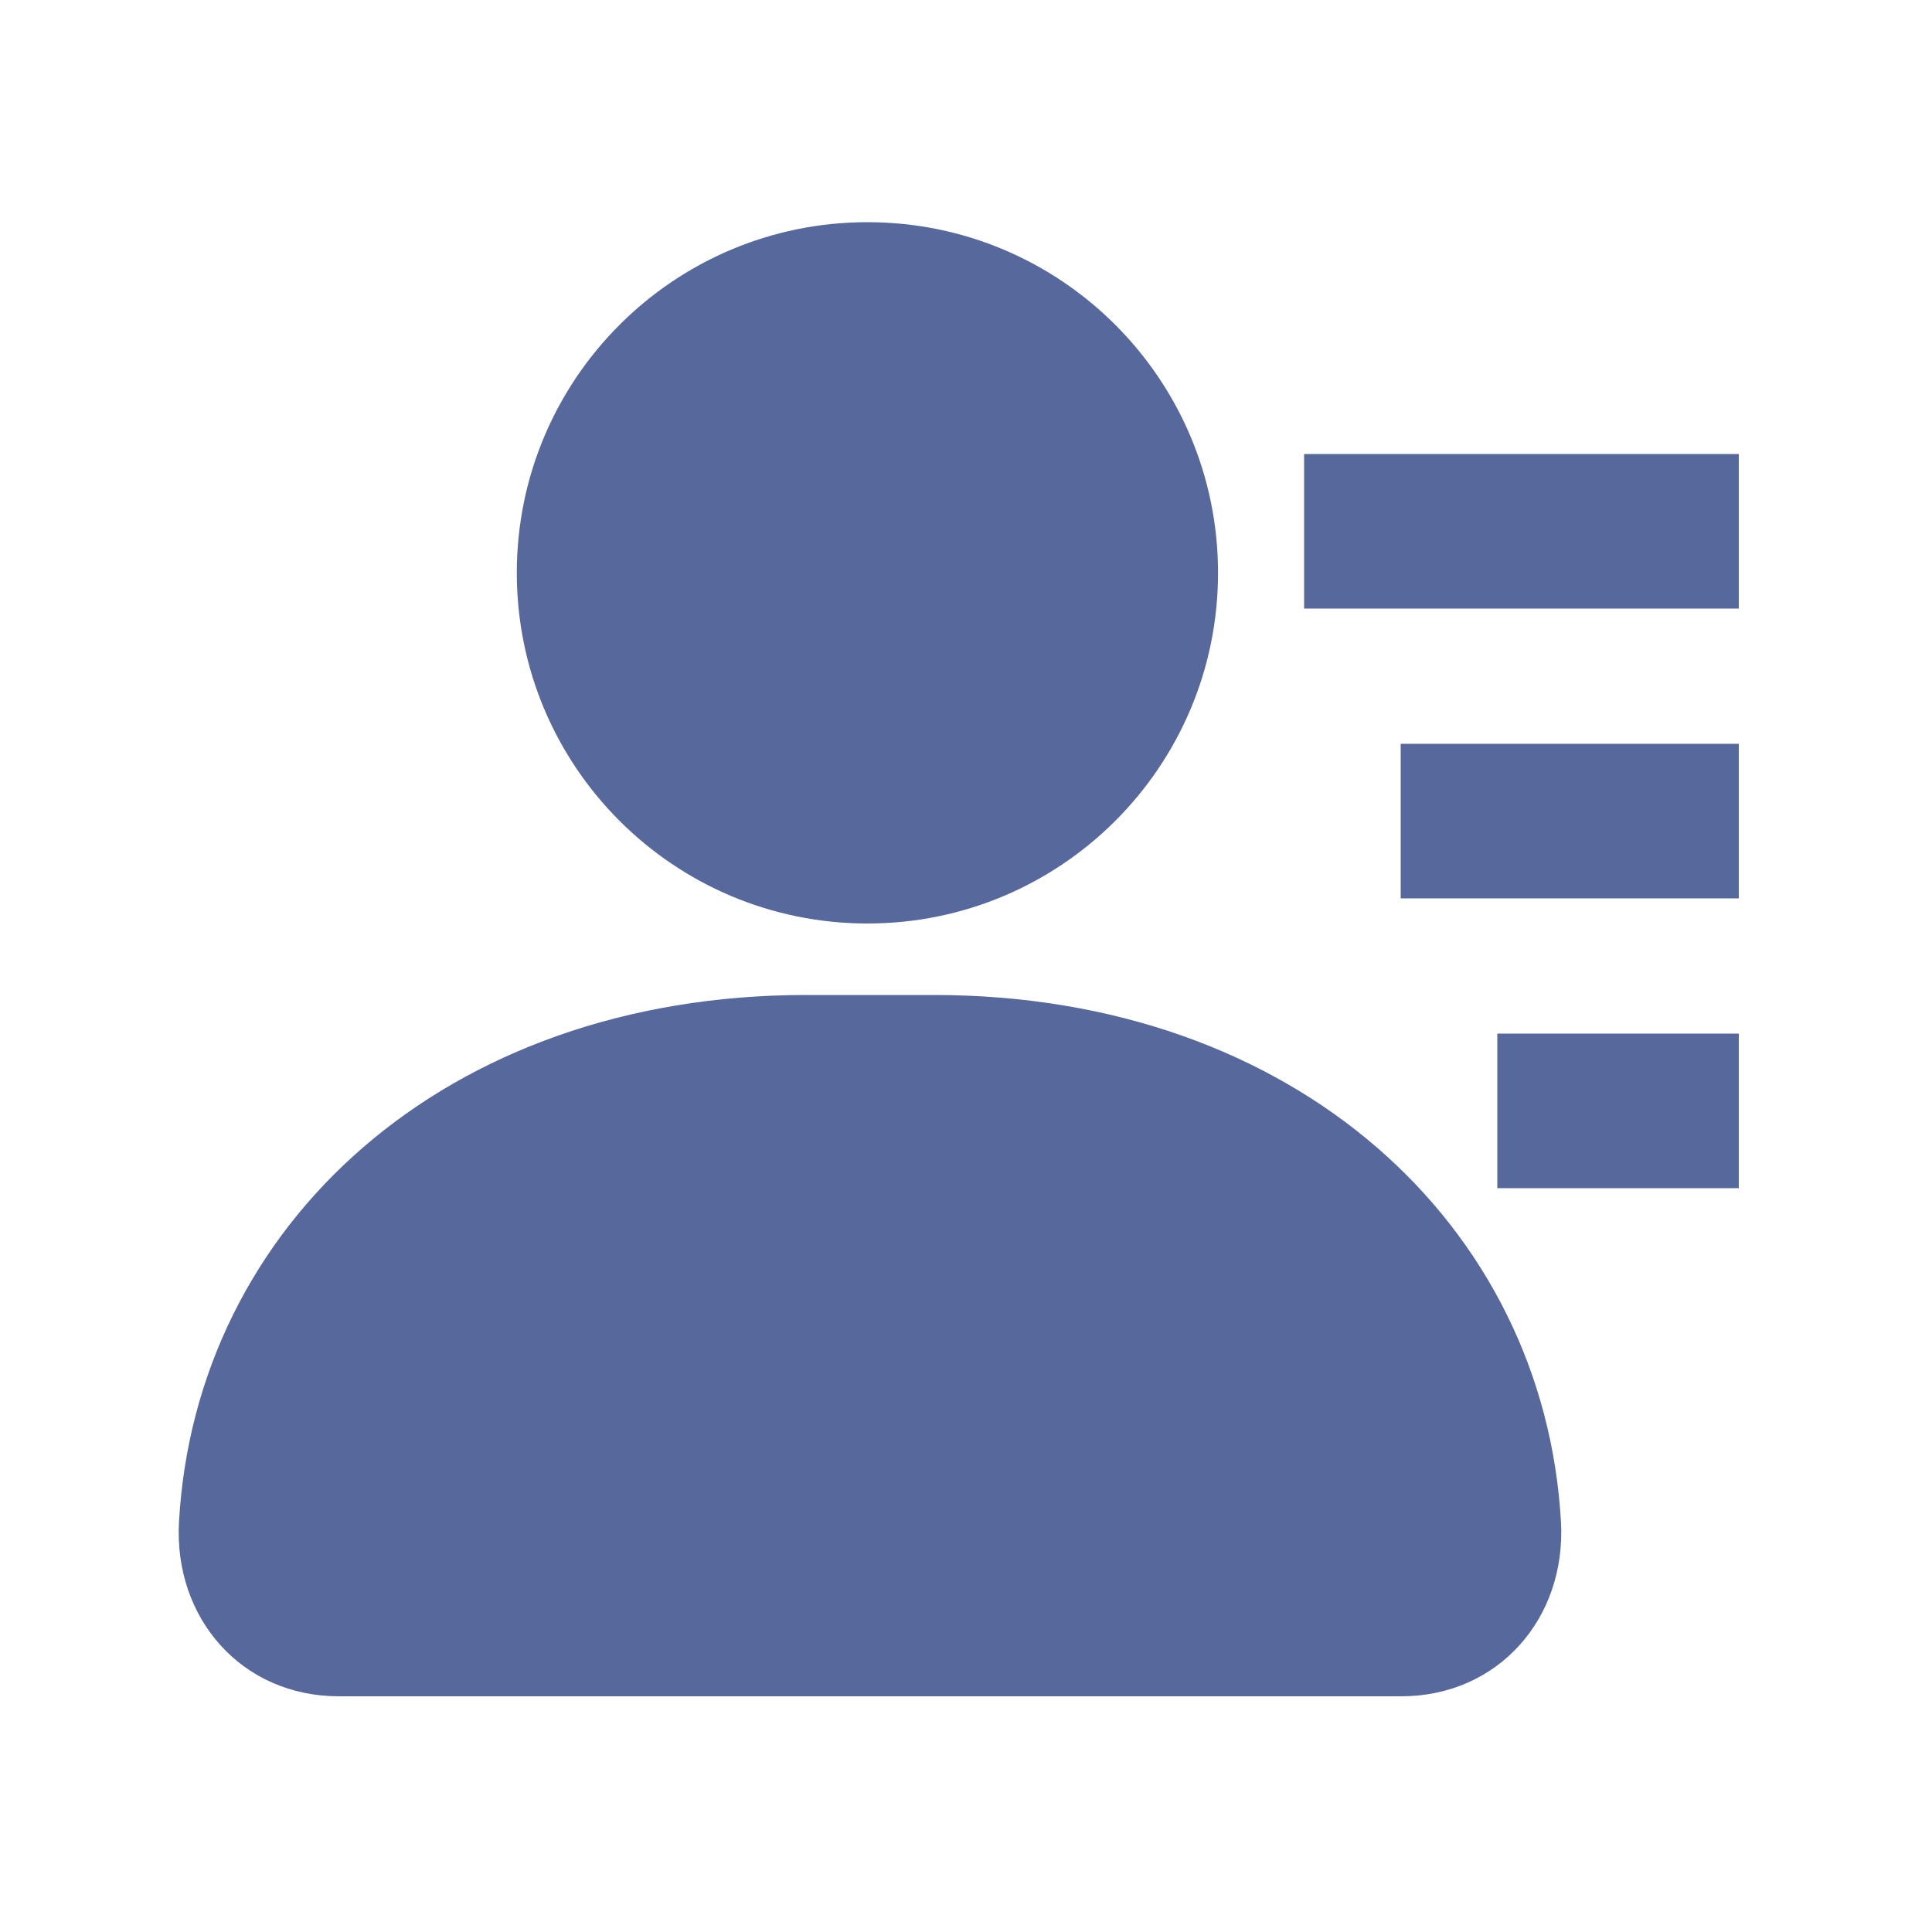 <?xml version="1.0" encoding="UTF-8"?>
<svg width="20px" height="20px" viewBox="0 0 20 20" version="1.1" xmlns="http://www.w3.org/2000/svg" xmlns:xlink="http://www.w3.org/1999/xlink">
    <title>user-table-second-menu</title>
    <g id="user-table-second-menu" stroke="none" stroke-width="1" fill="none" fill-rule="evenodd">
        <rect id="矩形" fill-opacity="0" fill="#D8D8D8" x="-4.54747351e-13" y="0" width="20" height="20"></rect>
        <g id="用户角色" transform="translate(1.85, 2)">
            <rect id="矩形" fill-opacity="0" fill="#D8D8D8" x="0.15" y="0" width="16" height="16"></rect>
            <path d="M13.65,10.3 L16.15,10.3 L16.15,8.7 L13.65,8.7 L13.65,10.3 Z M12.65,7.3 L16.15,7.3 L16.15,5.7 L12.65,5.7 L12.65,7.3 Z M11.65,4.3 L16.15,4.3 L16.15,2.7 L11.65,2.7 L11.65,4.3 Z" id="形状结合" fill="#57689C" fill-rule="nonzero"></path>
            <path d="M10.759,3.93 C10.759,5.935 9.134,7.56 7.13,7.56 C5.125,7.56 3.5,5.935 3.5,3.93 C3.5,1.925 5.125,0.3 7.13,0.3 C9.134,0.3 10.759,1.925 10.759,3.93 Z M12.655,15.56 C13.657,15.56 14.365,14.755 14.309,13.754 C14.136,10.688 11.562,8.3 7.815,8.3 C7.589,8.3 6.723,8.3 6.497,8.3 C2.75,8.3 0.175,10.688 0.003,13.754 C-0.053,14.755 0.655,15.56 1.657,15.56 L12.655,15.56 Z" id="形状结合" fill="#57689C"></path>
        </g>
    </g>
</svg>